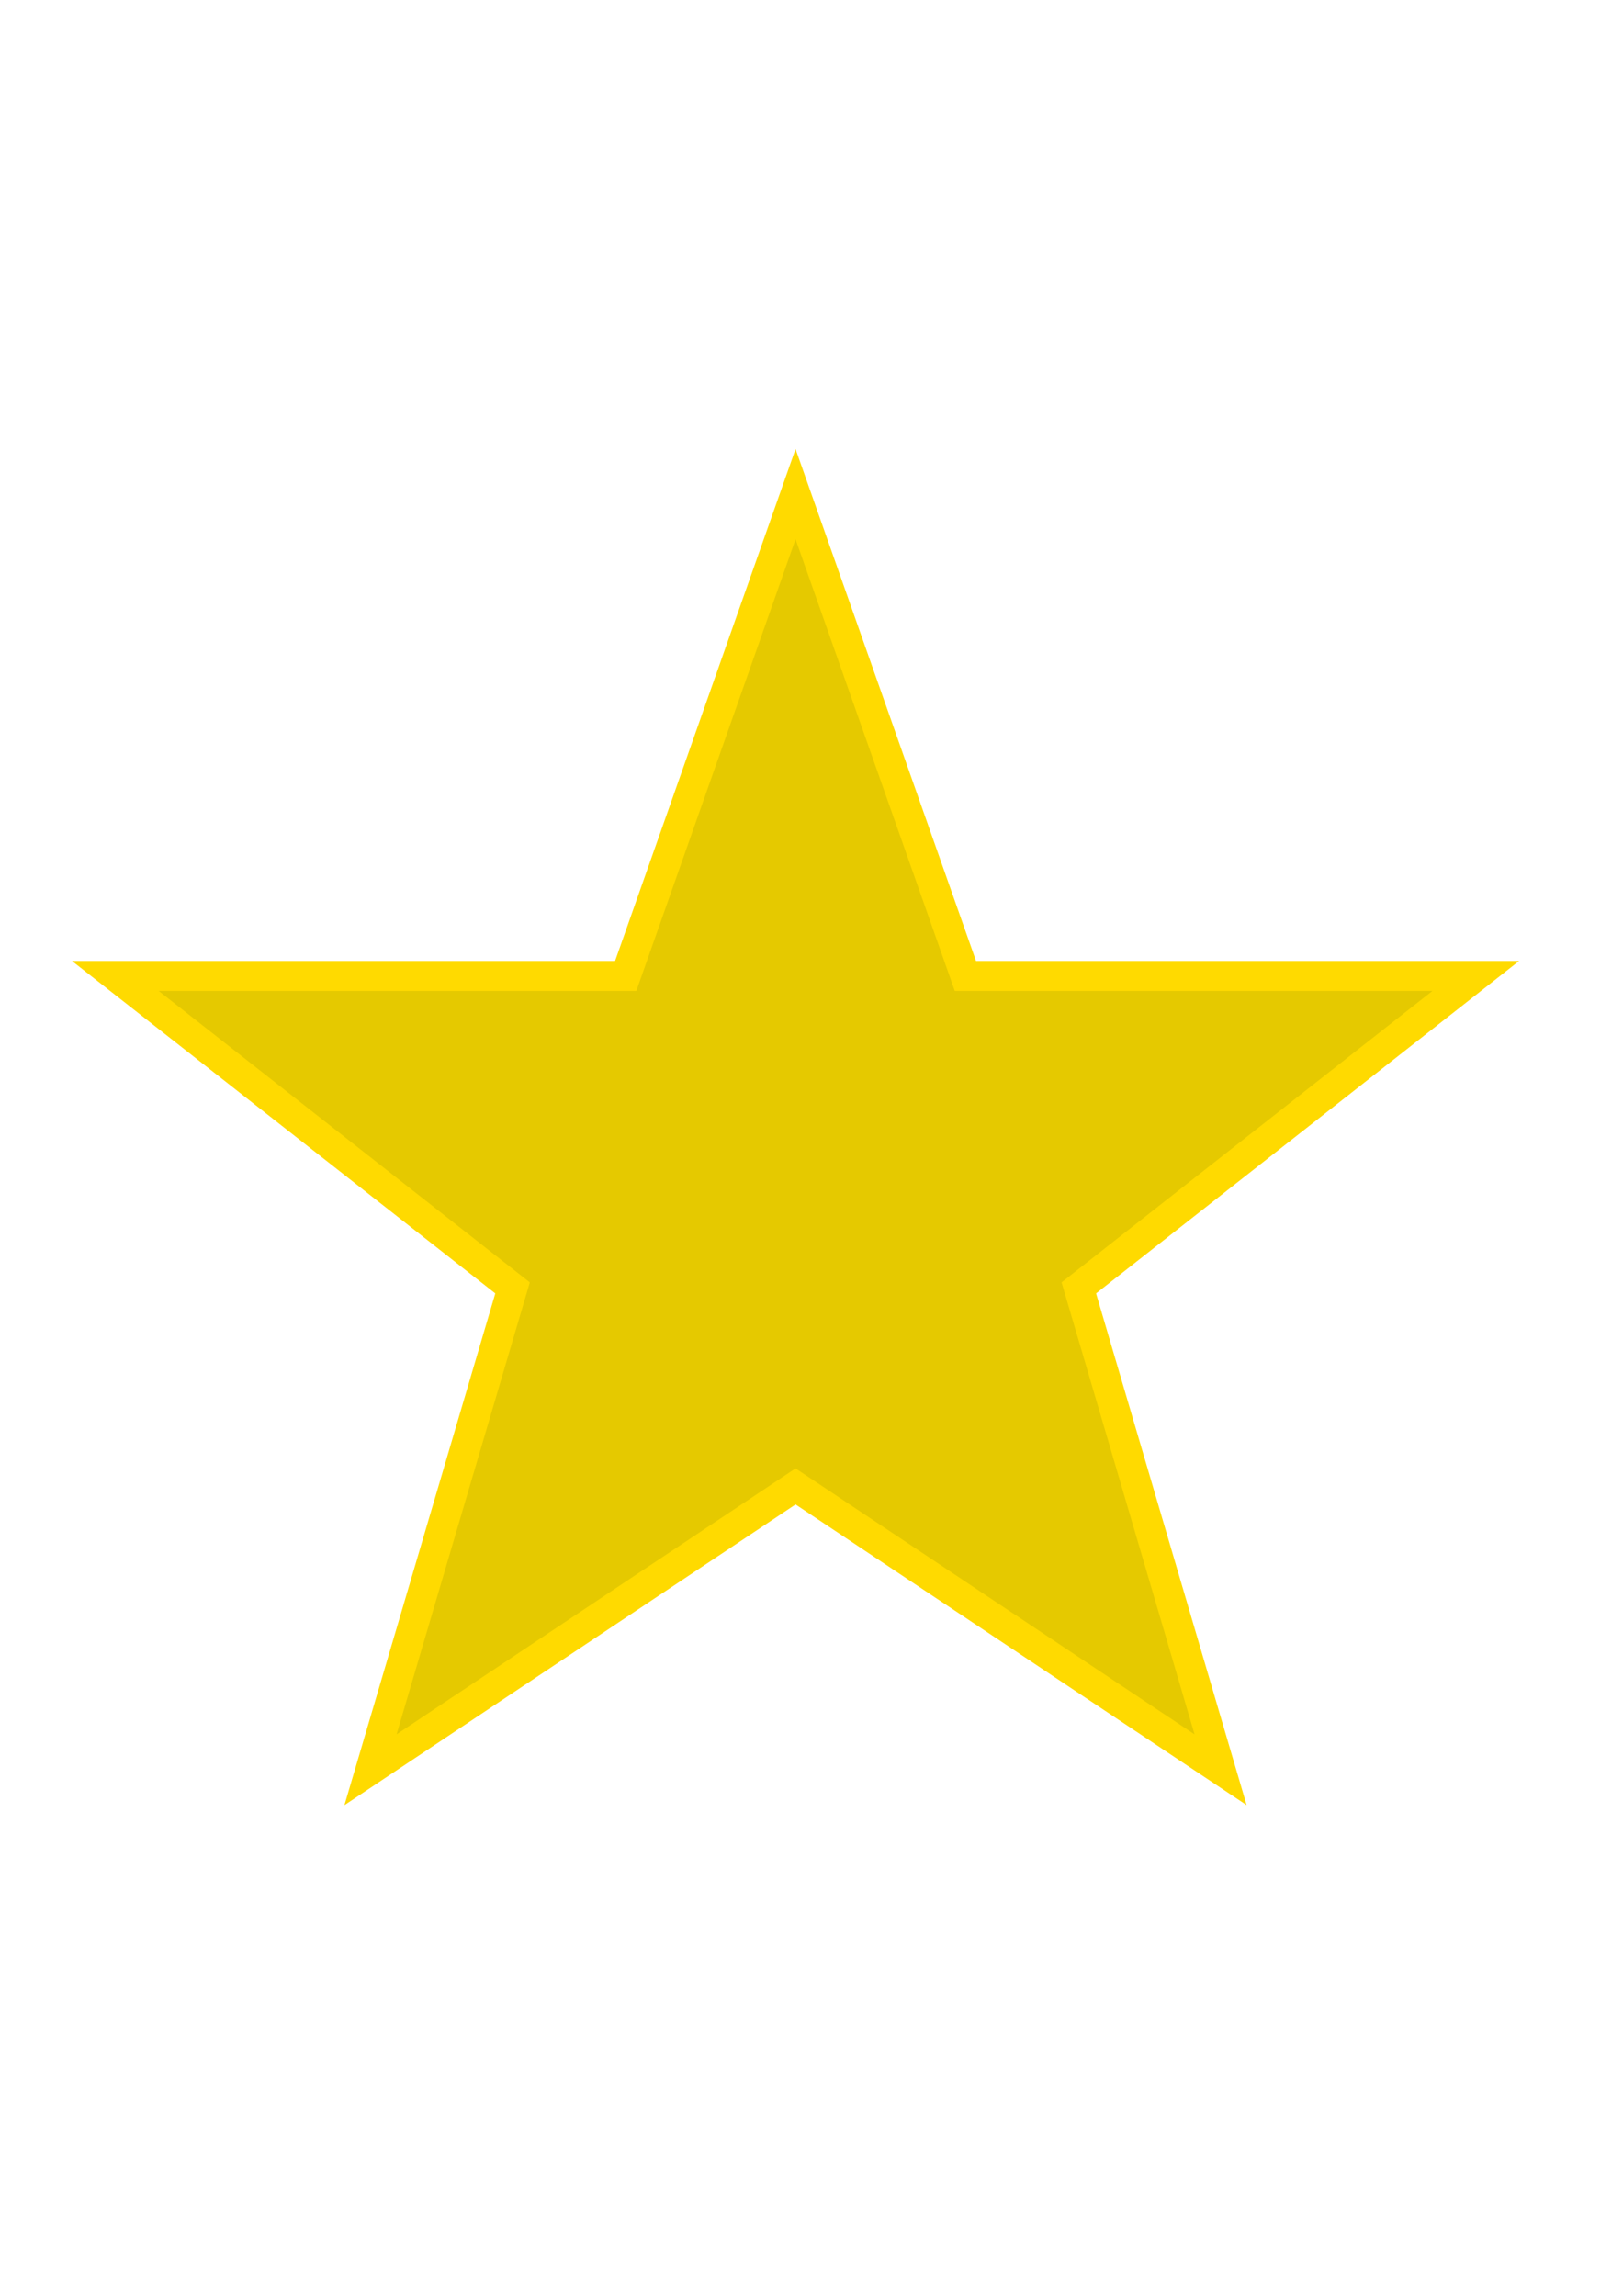 <?xml version="1.0" encoding="utf-8"?>
<!-- Generator: Adobe Illustrator 17.1.0, SVG Export Plug-In . SVG Version: 6.00 Build 0)  -->
<!DOCTYPE svg PUBLIC "-//W3C//DTD SVG 1.1//EN" "http://www.w3.org/Graphics/SVG/1.1/DTD/svg11.dtd">
<svg version="1.1" id="1" xmlns="http://www.w3.org/2000/svg" xmlns:xlink="http://www.w3.org/1999/xlink" x="0px" y="0px"
	 viewBox="0 0 595.3 841.9" enable-background="new 0 0 595.3 841.9" xml:space="preserve">
<title>Five Pointed Star</title>
<path fill="#E5C900" stroke="#FFDA00" stroke-width="11" d="M291.8,181.2l62.3,176.7h187.2L395.7,472.3l52,176.7L291.8,545.1
	L135.9,649L188,472.3L42.3,357.9h187.2L291.8,181.2z"/>
</svg>
